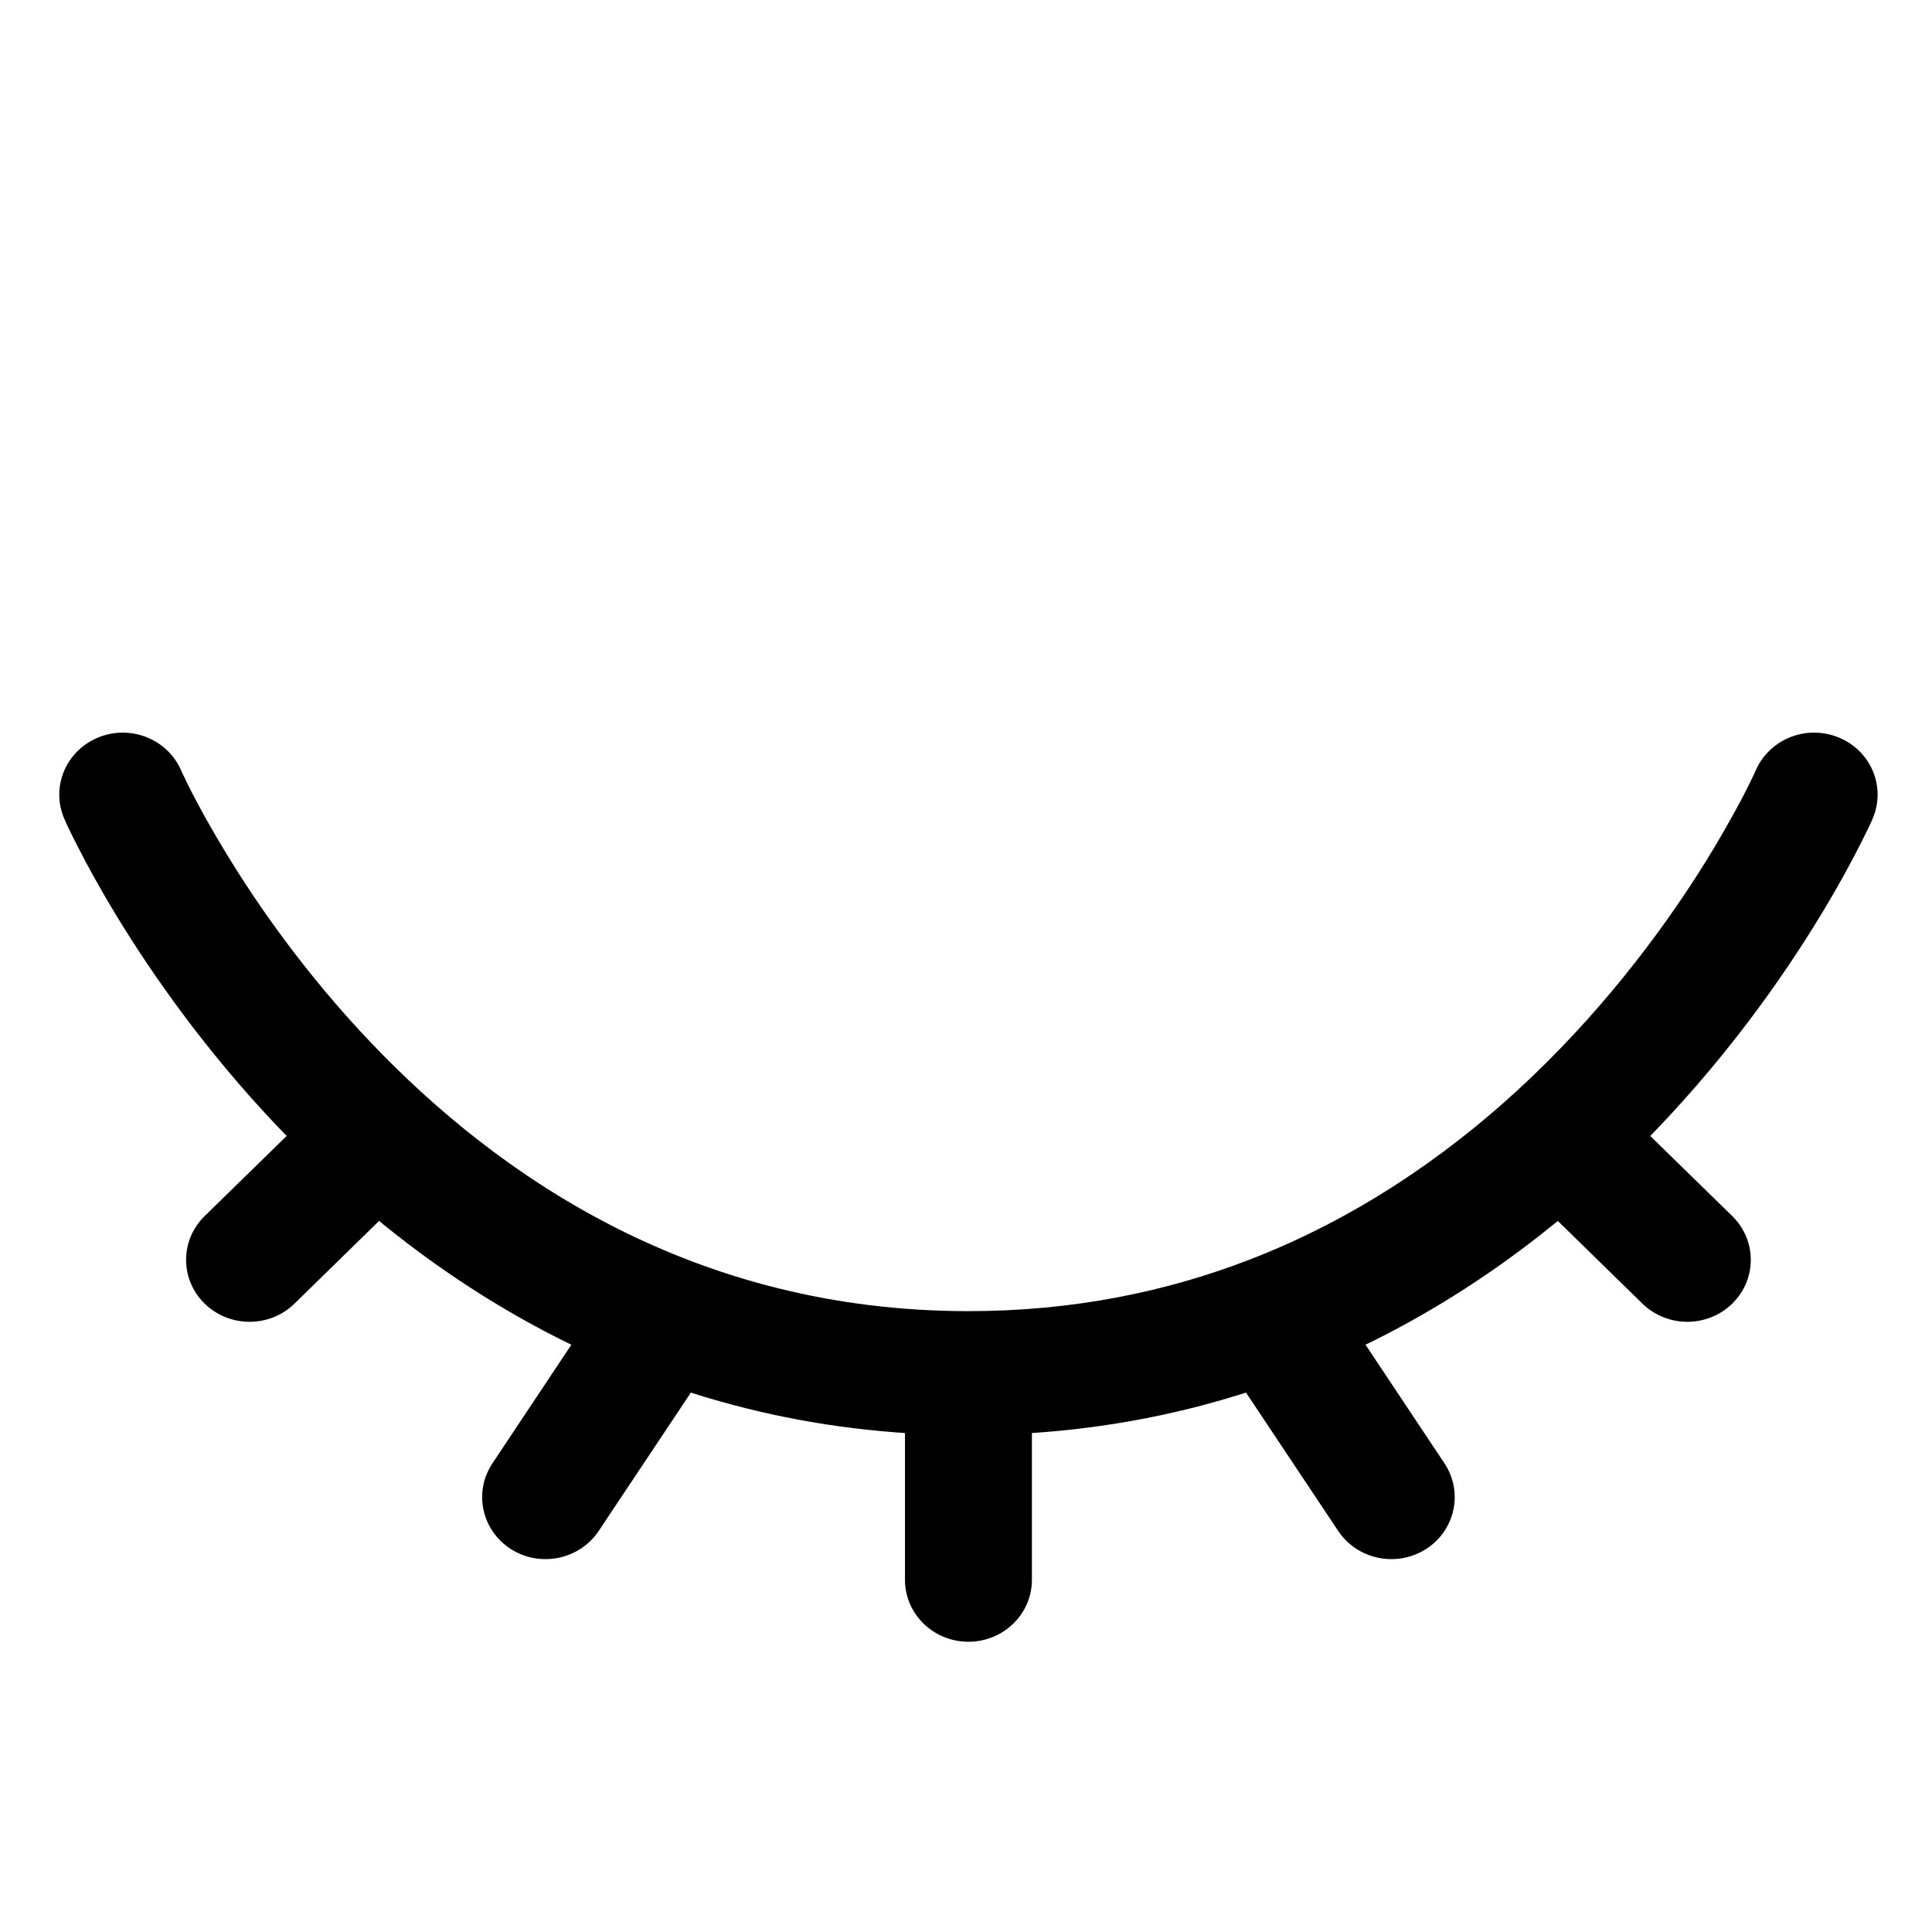<svg width="17" height="17" viewBox="0 0 17 17" fill="none" xmlns="http://www.w3.org/2000/svg">
<g id="Iconsax/Linear/eye" clip-path="url(#clip0_13742_5566)">
<path id="Vector" d="M1.593 6.777C1.471 6.5 1.143 6.372 0.86 6.491C0.577 6.609 0.445 6.93 0.567 7.207L1.593 6.777ZM6.32 11.892C6.488 11.639 6.415 11.302 6.156 11.137C5.898 10.973 5.552 11.044 5.384 11.297L6.32 11.892ZM4.333 12.876C4.165 13.129 4.238 13.466 4.496 13.631C4.755 13.795 5.1 13.723 5.268 13.471L4.333 12.876ZM16.476 7.207C16.598 6.93 16.466 6.609 16.183 6.491C15.9 6.372 15.572 6.5 15.45 6.777L16.476 7.207ZM14.452 11.471C14.67 11.684 15.024 11.684 15.242 11.471C15.46 11.258 15.46 10.913 15.242 10.7L14.452 11.471ZM7.963 13.901C7.963 14.202 8.213 14.446 8.521 14.446C8.83 14.446 9.08 14.202 9.08 13.901H7.963ZM11.775 13.471C11.943 13.723 12.288 13.795 12.547 13.631C12.805 13.466 12.878 13.129 12.71 12.876L11.775 13.471ZM3.707 10.38C3.925 10.167 3.925 9.822 3.707 9.609C3.489 9.396 3.136 9.396 2.918 9.609L3.707 10.38ZM1.801 10.7C1.583 10.913 1.583 11.258 1.801 11.471C2.019 11.684 2.373 11.684 2.591 11.471L1.801 10.7ZM8.521 11.537C6.122 11.537 4.4 10.37 3.256 9.166C2.685 8.565 2.265 7.961 1.99 7.508C1.852 7.282 1.751 7.095 1.685 6.967C1.652 6.902 1.628 6.853 1.613 6.82C1.605 6.804 1.6 6.792 1.596 6.785C1.595 6.781 1.593 6.778 1.593 6.777C1.593 6.777 1.593 6.777 1.593 6.777C1.593 6.777 1.593 6.777 1.08 6.992C0.567 7.207 0.567 7.206 0.567 7.207C0.567 7.207 0.567 7.208 0.567 7.208C0.567 7.208 0.568 7.209 0.568 7.209C0.568 7.21 0.569 7.212 0.57 7.214C0.571 7.217 0.574 7.222 0.576 7.228C0.582 7.24 0.589 7.257 0.599 7.278C0.619 7.32 0.648 7.38 0.687 7.455C0.763 7.604 0.877 7.815 1.03 8.066C1.336 8.568 1.801 9.237 2.438 9.908C3.713 11.25 5.711 12.628 8.521 12.628V11.537ZM10.987 11.087C10.264 11.365 9.446 11.537 8.521 11.537V12.628C9.592 12.628 10.549 12.428 11.395 12.102L10.987 11.087ZM5.384 11.297L4.333 12.876L5.268 13.471L6.32 11.892L5.384 11.297ZM15.963 6.992C15.45 6.777 15.45 6.777 15.45 6.777C15.45 6.777 15.45 6.776 15.45 6.776C15.45 6.776 15.45 6.777 15.45 6.778C15.449 6.78 15.447 6.783 15.445 6.788C15.441 6.797 15.434 6.812 15.424 6.833C15.405 6.874 15.374 6.936 15.333 7.016C15.249 7.175 15.121 7.405 14.948 7.678C14.599 8.225 14.07 8.935 13.349 9.597L14.113 10.392C14.923 9.649 15.511 8.858 15.895 8.255C16.088 7.952 16.231 7.695 16.327 7.511C16.375 7.419 16.411 7.346 16.436 7.294C16.448 7.268 16.458 7.247 16.465 7.233C16.468 7.225 16.471 7.219 16.473 7.215C16.474 7.213 16.474 7.211 16.475 7.21C16.475 7.209 16.475 7.208 16.476 7.208C16.476 7.208 16.476 7.207 16.476 7.207C16.476 7.207 16.476 7.207 16.476 7.207C16.476 7.207 16.476 7.207 15.963 6.992ZM13.349 9.597C12.71 10.183 11.925 10.726 10.987 11.087L11.395 12.102C12.492 11.68 13.393 11.052 14.113 10.392L13.349 9.597ZM13.336 10.38L14.452 11.471L15.242 10.7L14.125 9.609L13.336 10.38ZM7.963 12.083V13.901H9.08V12.083H7.963ZM10.723 11.892L11.775 13.471L12.71 12.876L11.659 11.297L10.723 11.892ZM2.918 9.609L1.801 10.7L2.591 11.471L3.707 10.38L2.918 9.609Z" fill="black"/>
</g>
<defs>
<clipPath id="clip0_13742_5566">
<rect width="16" height="16" fill="white" transform="translate(0.521 0.446)"/>
</clipPath>
</defs>
</svg>
